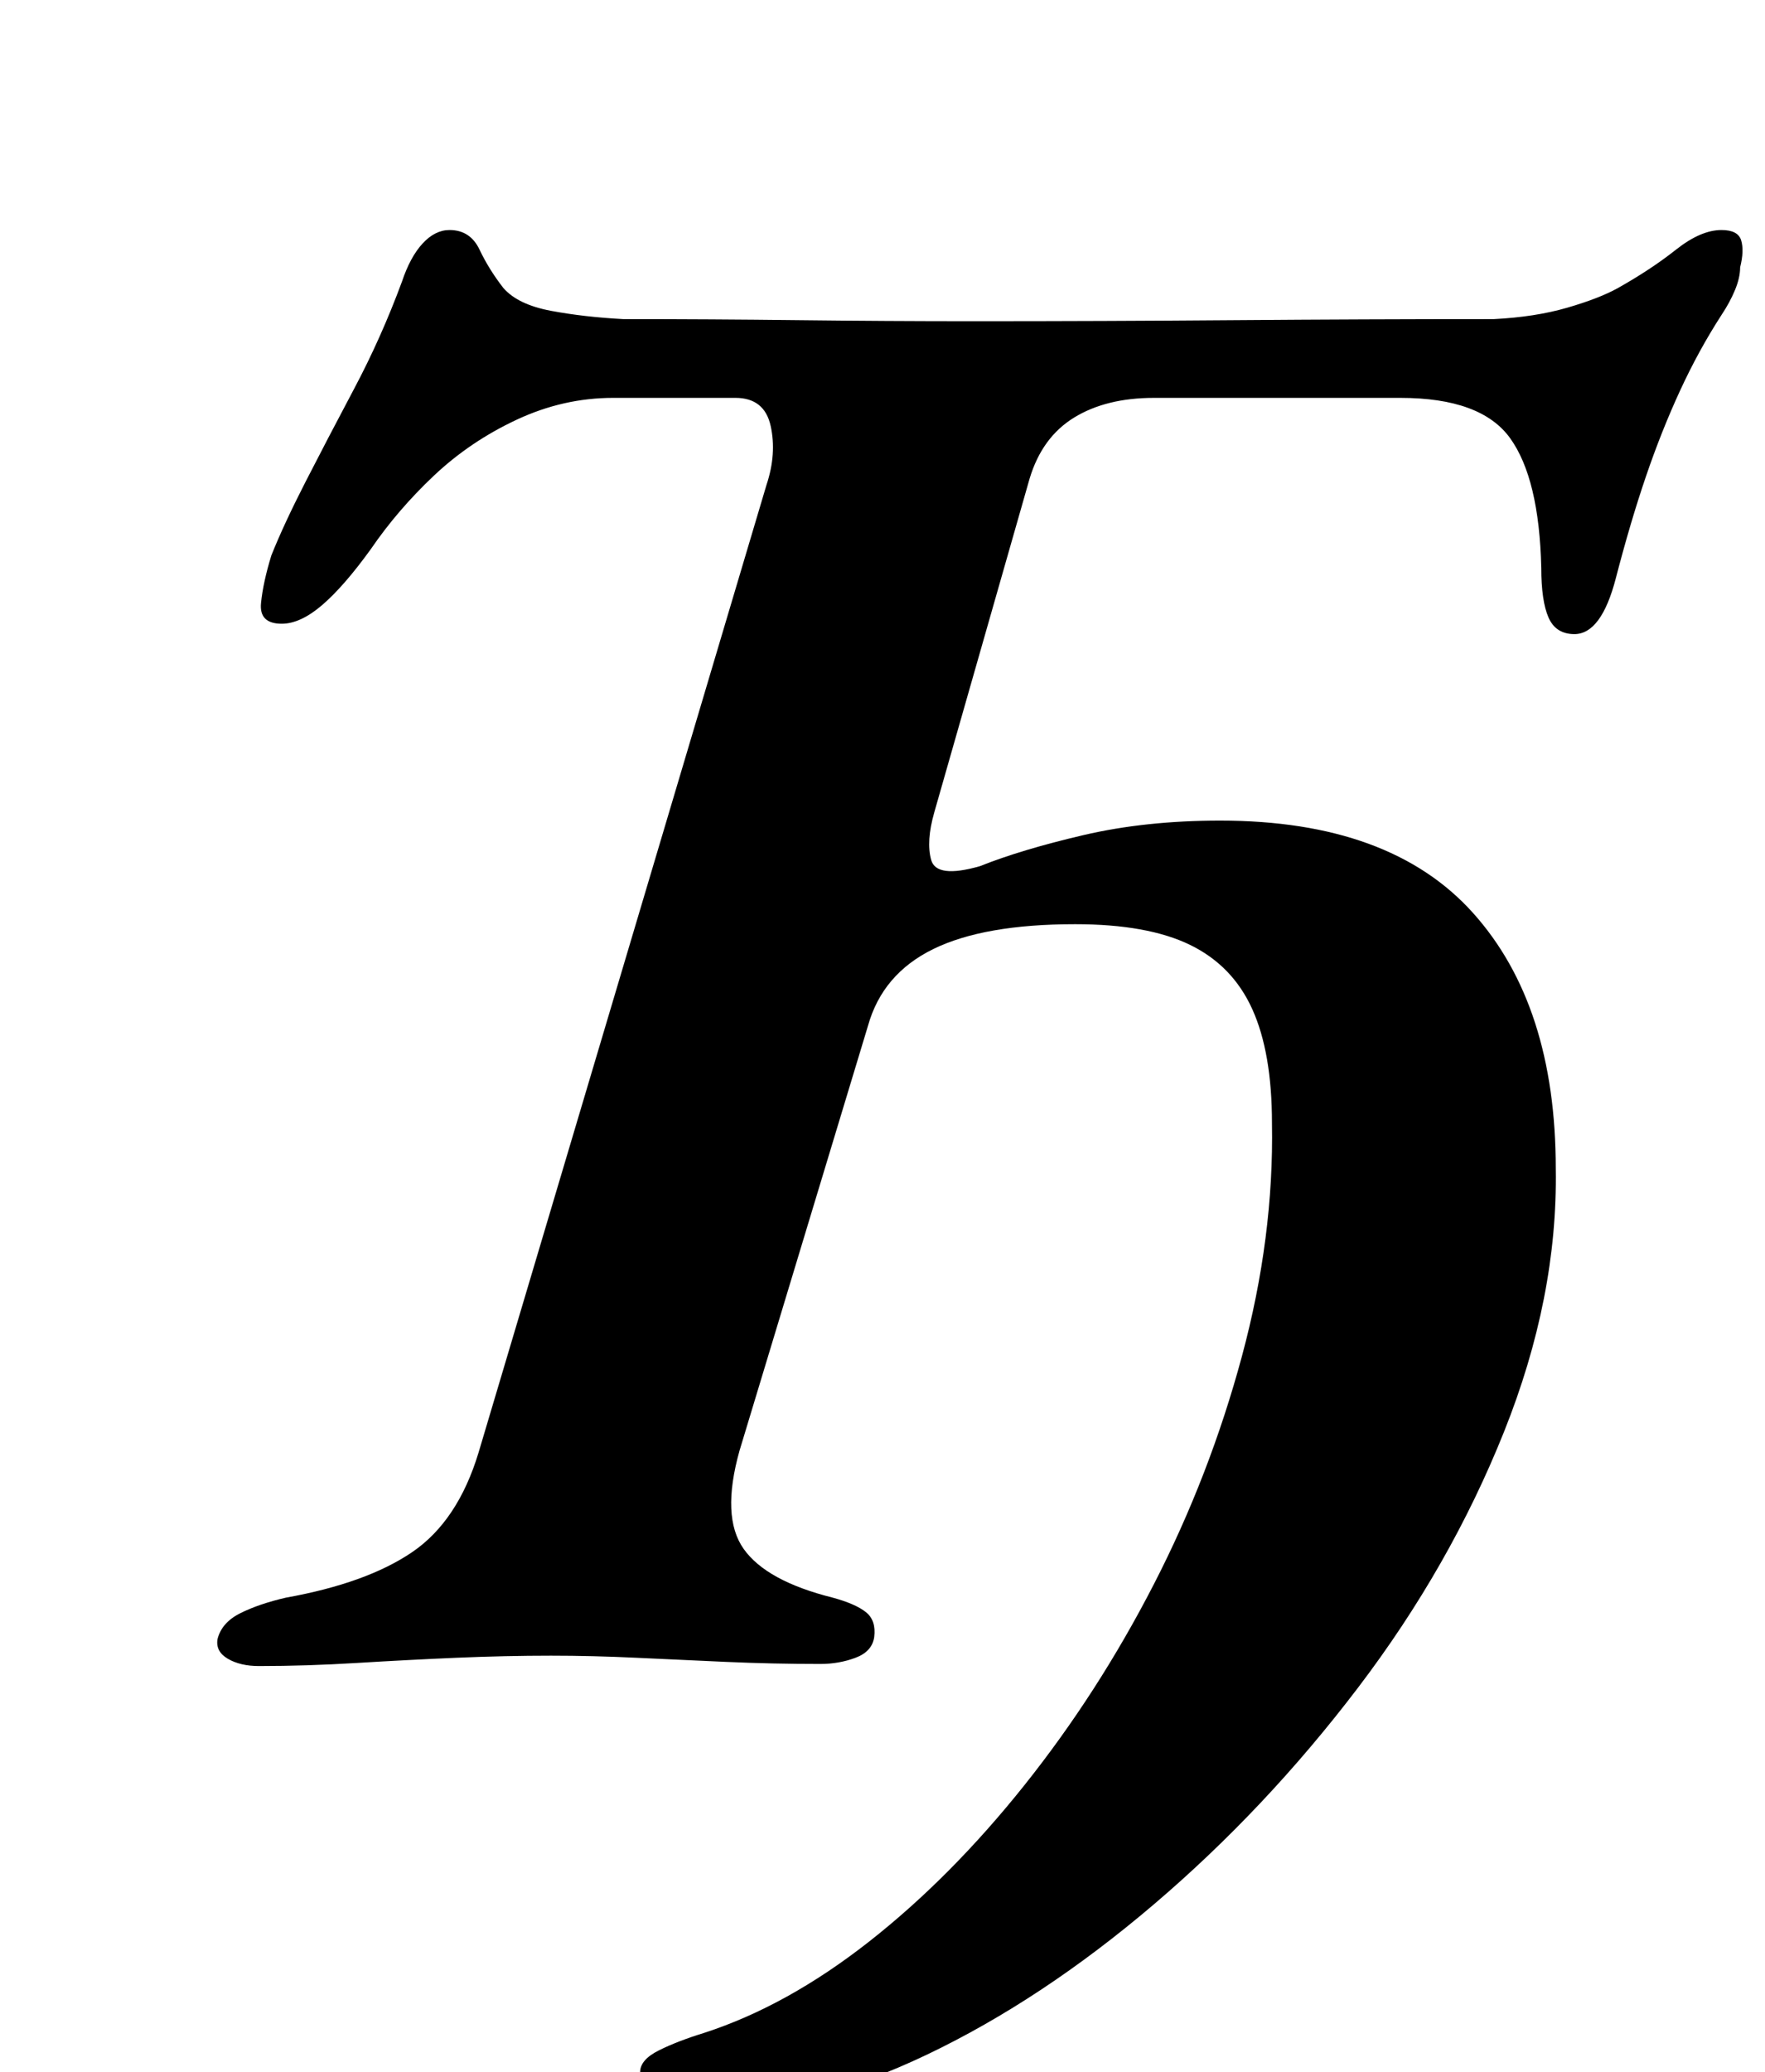 <?xml version="1.0" standalone="no"?>
<!DOCTYPE svg PUBLIC "-//W3C//DTD SVG 1.1//EN" "http://www.w3.org/Graphics/SVG/1.1/DTD/svg11.dtd" >
<svg xmlns="http://www.w3.org/2000/svg" xmlns:xlink="http://www.w3.org/1999/xlink" version="1.1" viewBox="-10 0 852 1000">
  <g transform="matrix(1 0 0 -1 0 800)">
   <path fill="currentColor"
d="M334 -218q-15 0 -25 5.5t-10 12.5q0 6 9 10.5t22 8.5q40 13 79.5 44t75 75.5t62.5 97t42.5 110t14.5 112.5q0 34 -9.5 55t-30 31t-55.5 10q-44 0 -68.5 -12t-31.5 -37l-62 -205q-9 -32 2 -47.5t43 -23.5q11 -3 16 -7t4 -12q-1 -7 -9 -10t-17 -3q-23 0 -45.5 1t-43.5 2
t-41 1q-22 0 -45.5 -1t-48 -2.5t-47.5 -1.5q-9 0 -15 3.5t-5 9.5q2 8 11 12.5t22 7.5q39 7 61 22t32 48l139 467q5 15 2 28.5t-17 13.5h-59q-24 0 -46.5 -10.5t-40 -27t-30.5 -35.5q-13 -18 -23.5 -27t-19.5 -9q-11 0 -10 10t5 23q6 15 16.5 35.5t23.5 45t23 51.5
q4 12 10 18.5t13 6.5q10 0 14.5 -9.5t11.5 -18.5q7 -8 23 -11t35 -4q42 0 84.5 -0.5t84.5 -0.5q63 0 126 0.5t125 0.5q20 1 35.5 5.5t24.5 9.5q16 9 28 18.5t22 9.5q8 0 9.5 -5t-0.5 -13q0 -5 -2.5 -11t-6.5 -12q-11 -17 -20 -36.5t-16.5 -41.5t-14.5 -49t-20 -27
q-9 0 -12.5 8t-3.5 24q-1 43 -15 62.5t-53 19.5h-119q-23 0 -38.5 -9.5t-21.5 -29.5l-46 -161q-4 -14 -1.5 -23t23.5 -3q20 8 50 15t66 7q82 0 122 -44.5t40 -123.5q1 -62 -25 -127t-70.5 -123.5t-98.5 -104.5t-109.5 -72.5t-103.5 -26.5z" />
  </g>

</svg>
